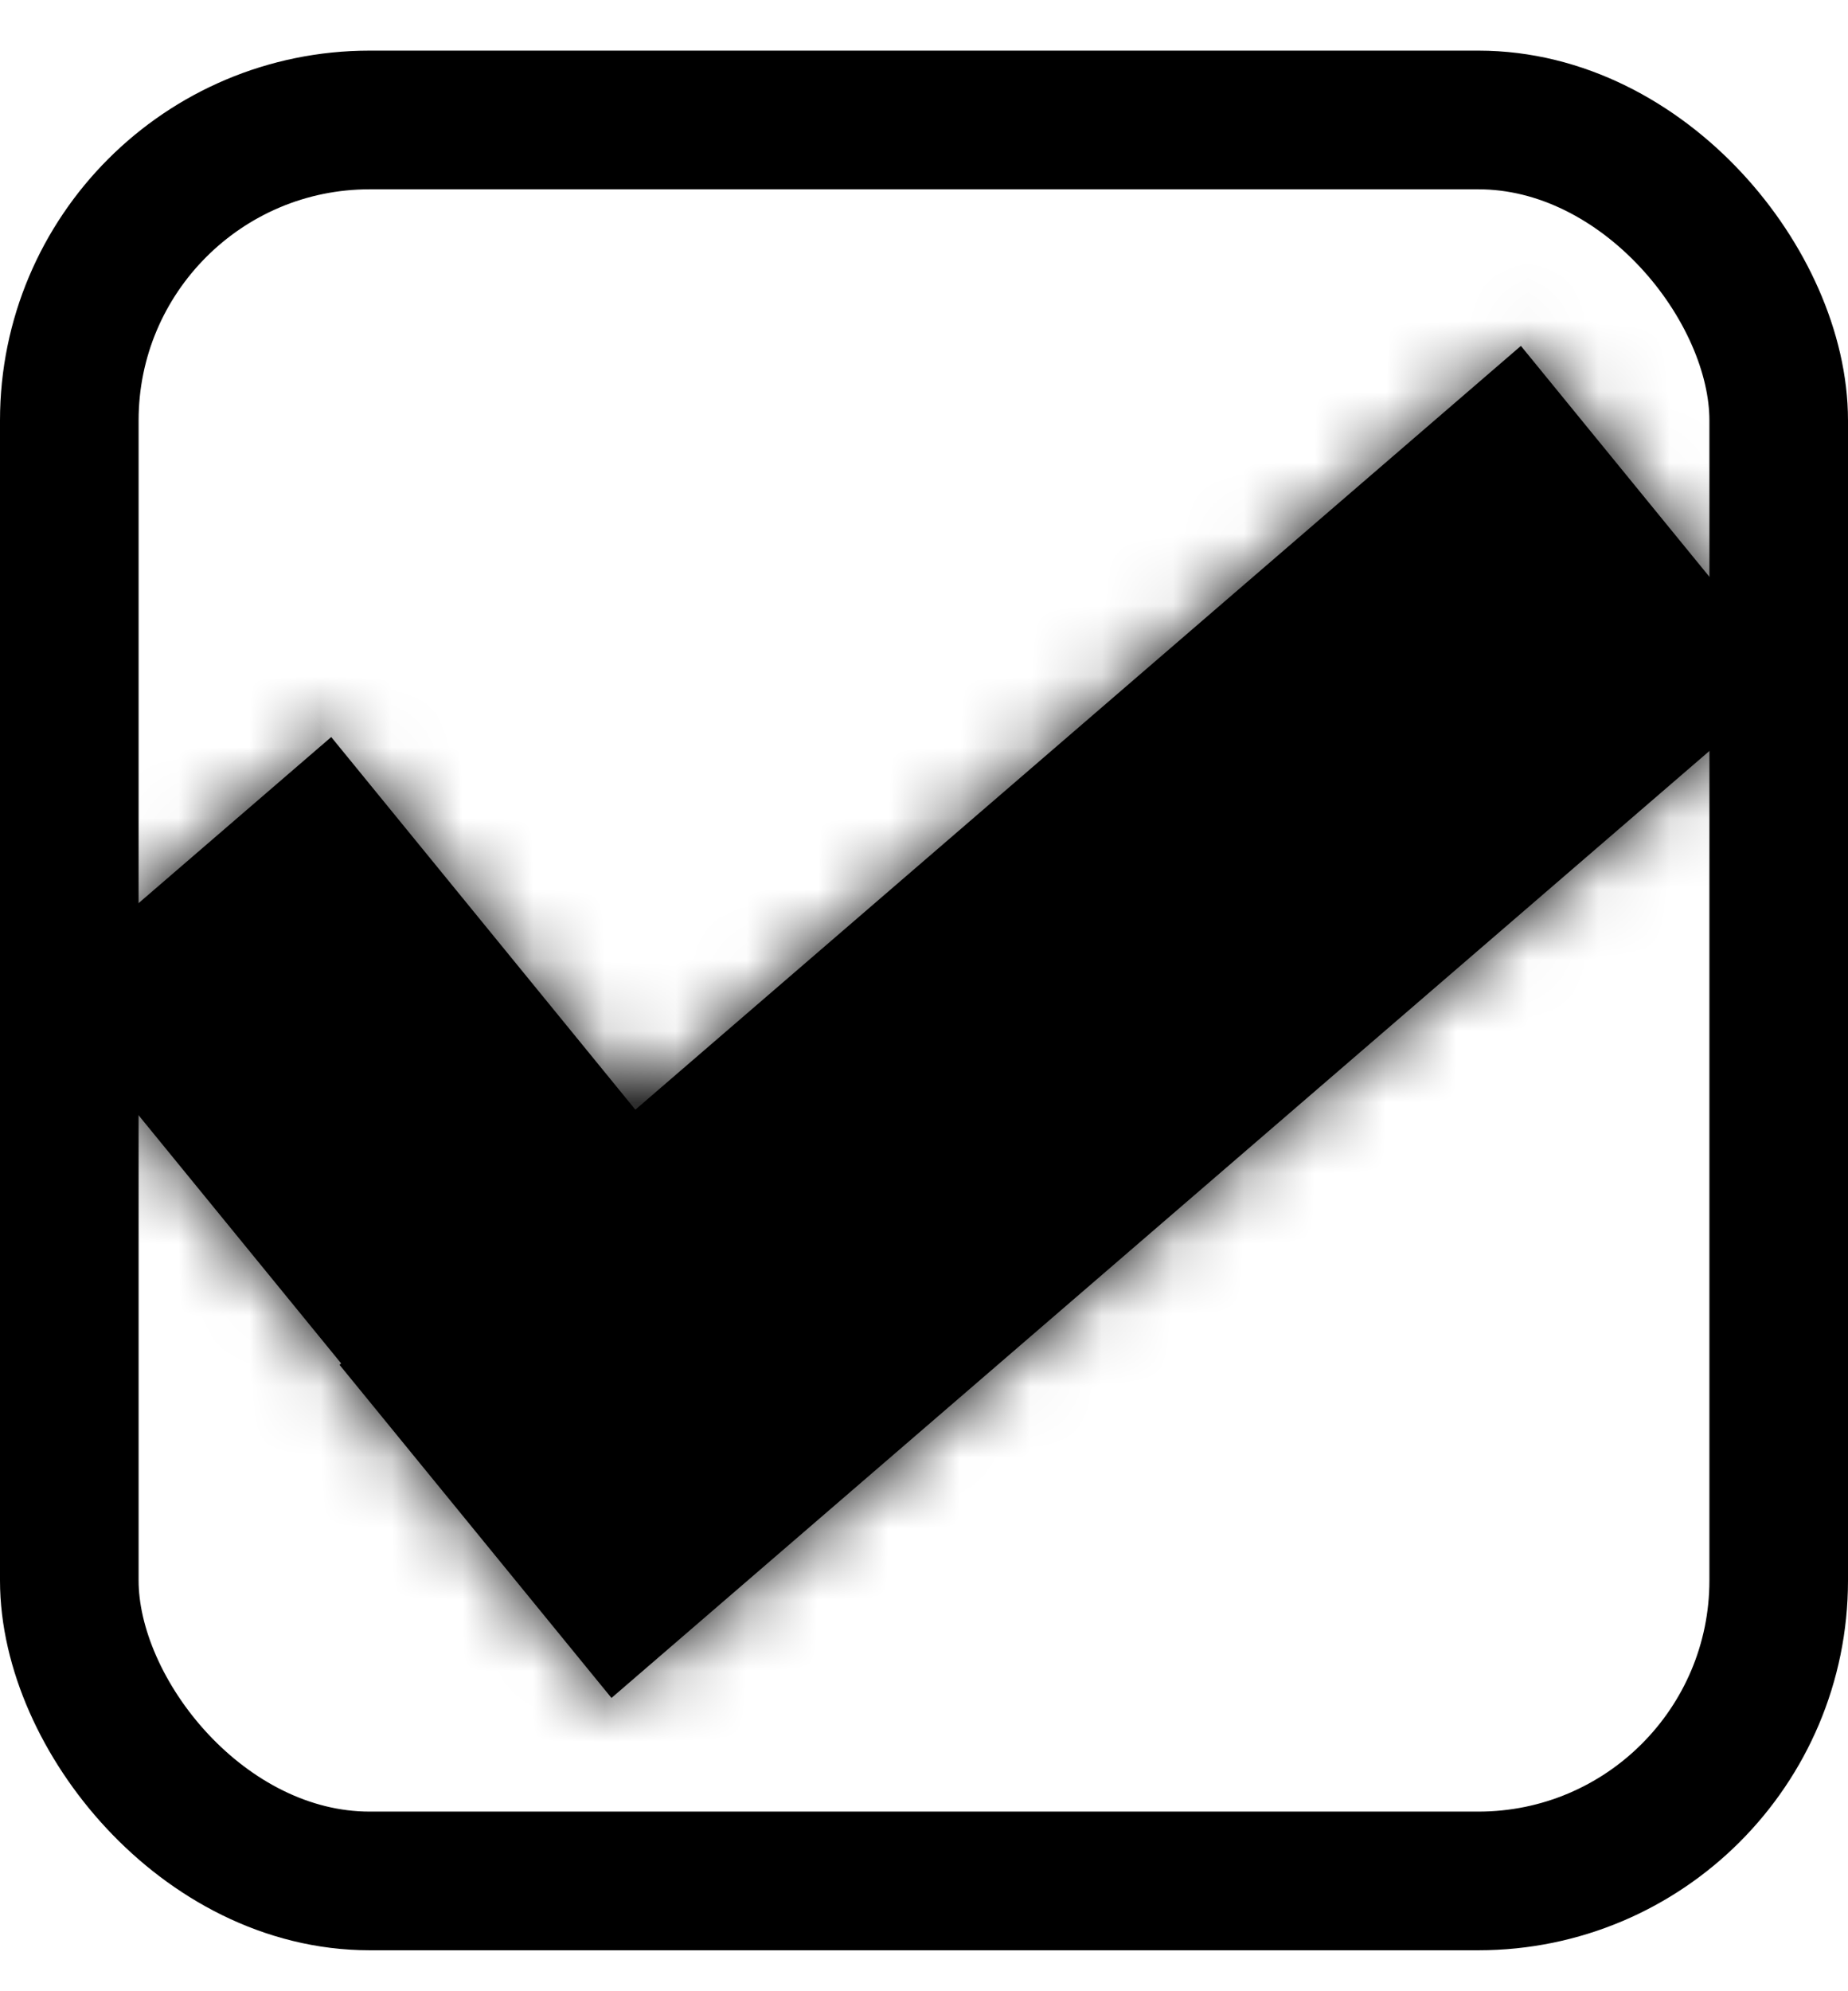 <svg width="26" height="28" viewBox="0 0 26 28" fill="none" xmlns="http://www.w3.org/2000/svg">
<rect x="0.975" y="1.687" width="24.05" height="24.762" rx="4.225" stroke="black" stroke-width="1.95"/>
<mask id="path-2-inside-1_361_399" fill="white">
<path fill-rule="evenodd" clip-rule="evenodd" d="M25.224 9.548L21.398 4.864L8.939 15.604L4.66 10.364L0.52 13.932L4.8 19.172L4.777 19.192L8.603 23.876L25.224 9.548Z"/>
</mask>
<path fill-rule="evenodd" clip-rule="evenodd" d="M25.224 9.548L21.398 4.864L8.939 15.604L4.66 10.364L0.52 13.932L4.8 19.172L4.777 19.192L8.603 23.876L25.224 9.548Z" fill="black"/>
<path d="M21.398 4.864L22.908 3.63L21.641 2.079L20.124 3.387L21.398 4.864ZM25.224 9.548L26.497 11.025L27.935 9.785L26.734 8.315L25.224 9.548ZM8.939 15.604L7.429 16.837L8.696 18.388L10.212 17.081L8.939 15.604ZM4.66 10.364L6.17 9.13L4.903 7.579L3.386 8.887L4.66 10.364ZM0.52 13.932L-0.753 12.456L-2.191 13.695L-0.99 15.166L0.52 13.932ZM4.8 19.172L6.073 20.649L7.511 19.41L6.31 17.939L4.8 19.172ZM4.777 19.192L3.504 17.715L2.066 18.955L3.267 20.425L4.777 19.192ZM8.603 23.876L7.093 25.11L8.36 26.661L9.877 25.353L8.603 23.876ZM19.887 6.097L23.713 10.782L26.734 8.315L22.908 3.63L19.887 6.097ZM10.212 17.081L22.671 6.34L20.124 3.387L7.666 14.127L10.212 17.081ZM3.149 11.597L7.429 16.837L10.45 14.37L6.17 9.13L3.149 11.597ZM1.793 15.409L5.933 11.841L3.386 8.887L-0.753 12.456L1.793 15.409ZM6.31 17.939L2.03 12.699L-0.99 15.166L3.289 20.406L6.31 17.939ZM6.051 20.669L6.073 20.649L3.526 17.695L3.504 17.715L6.051 20.669ZM10.114 22.643L6.288 17.958L3.267 20.425L7.093 25.11L10.114 22.643ZM23.95 8.071L7.33 22.399L9.877 25.353L26.497 11.025L23.95 8.071Z" fill="black" mask="url(#path-2-inside-1_361_399)"/>
</svg>
